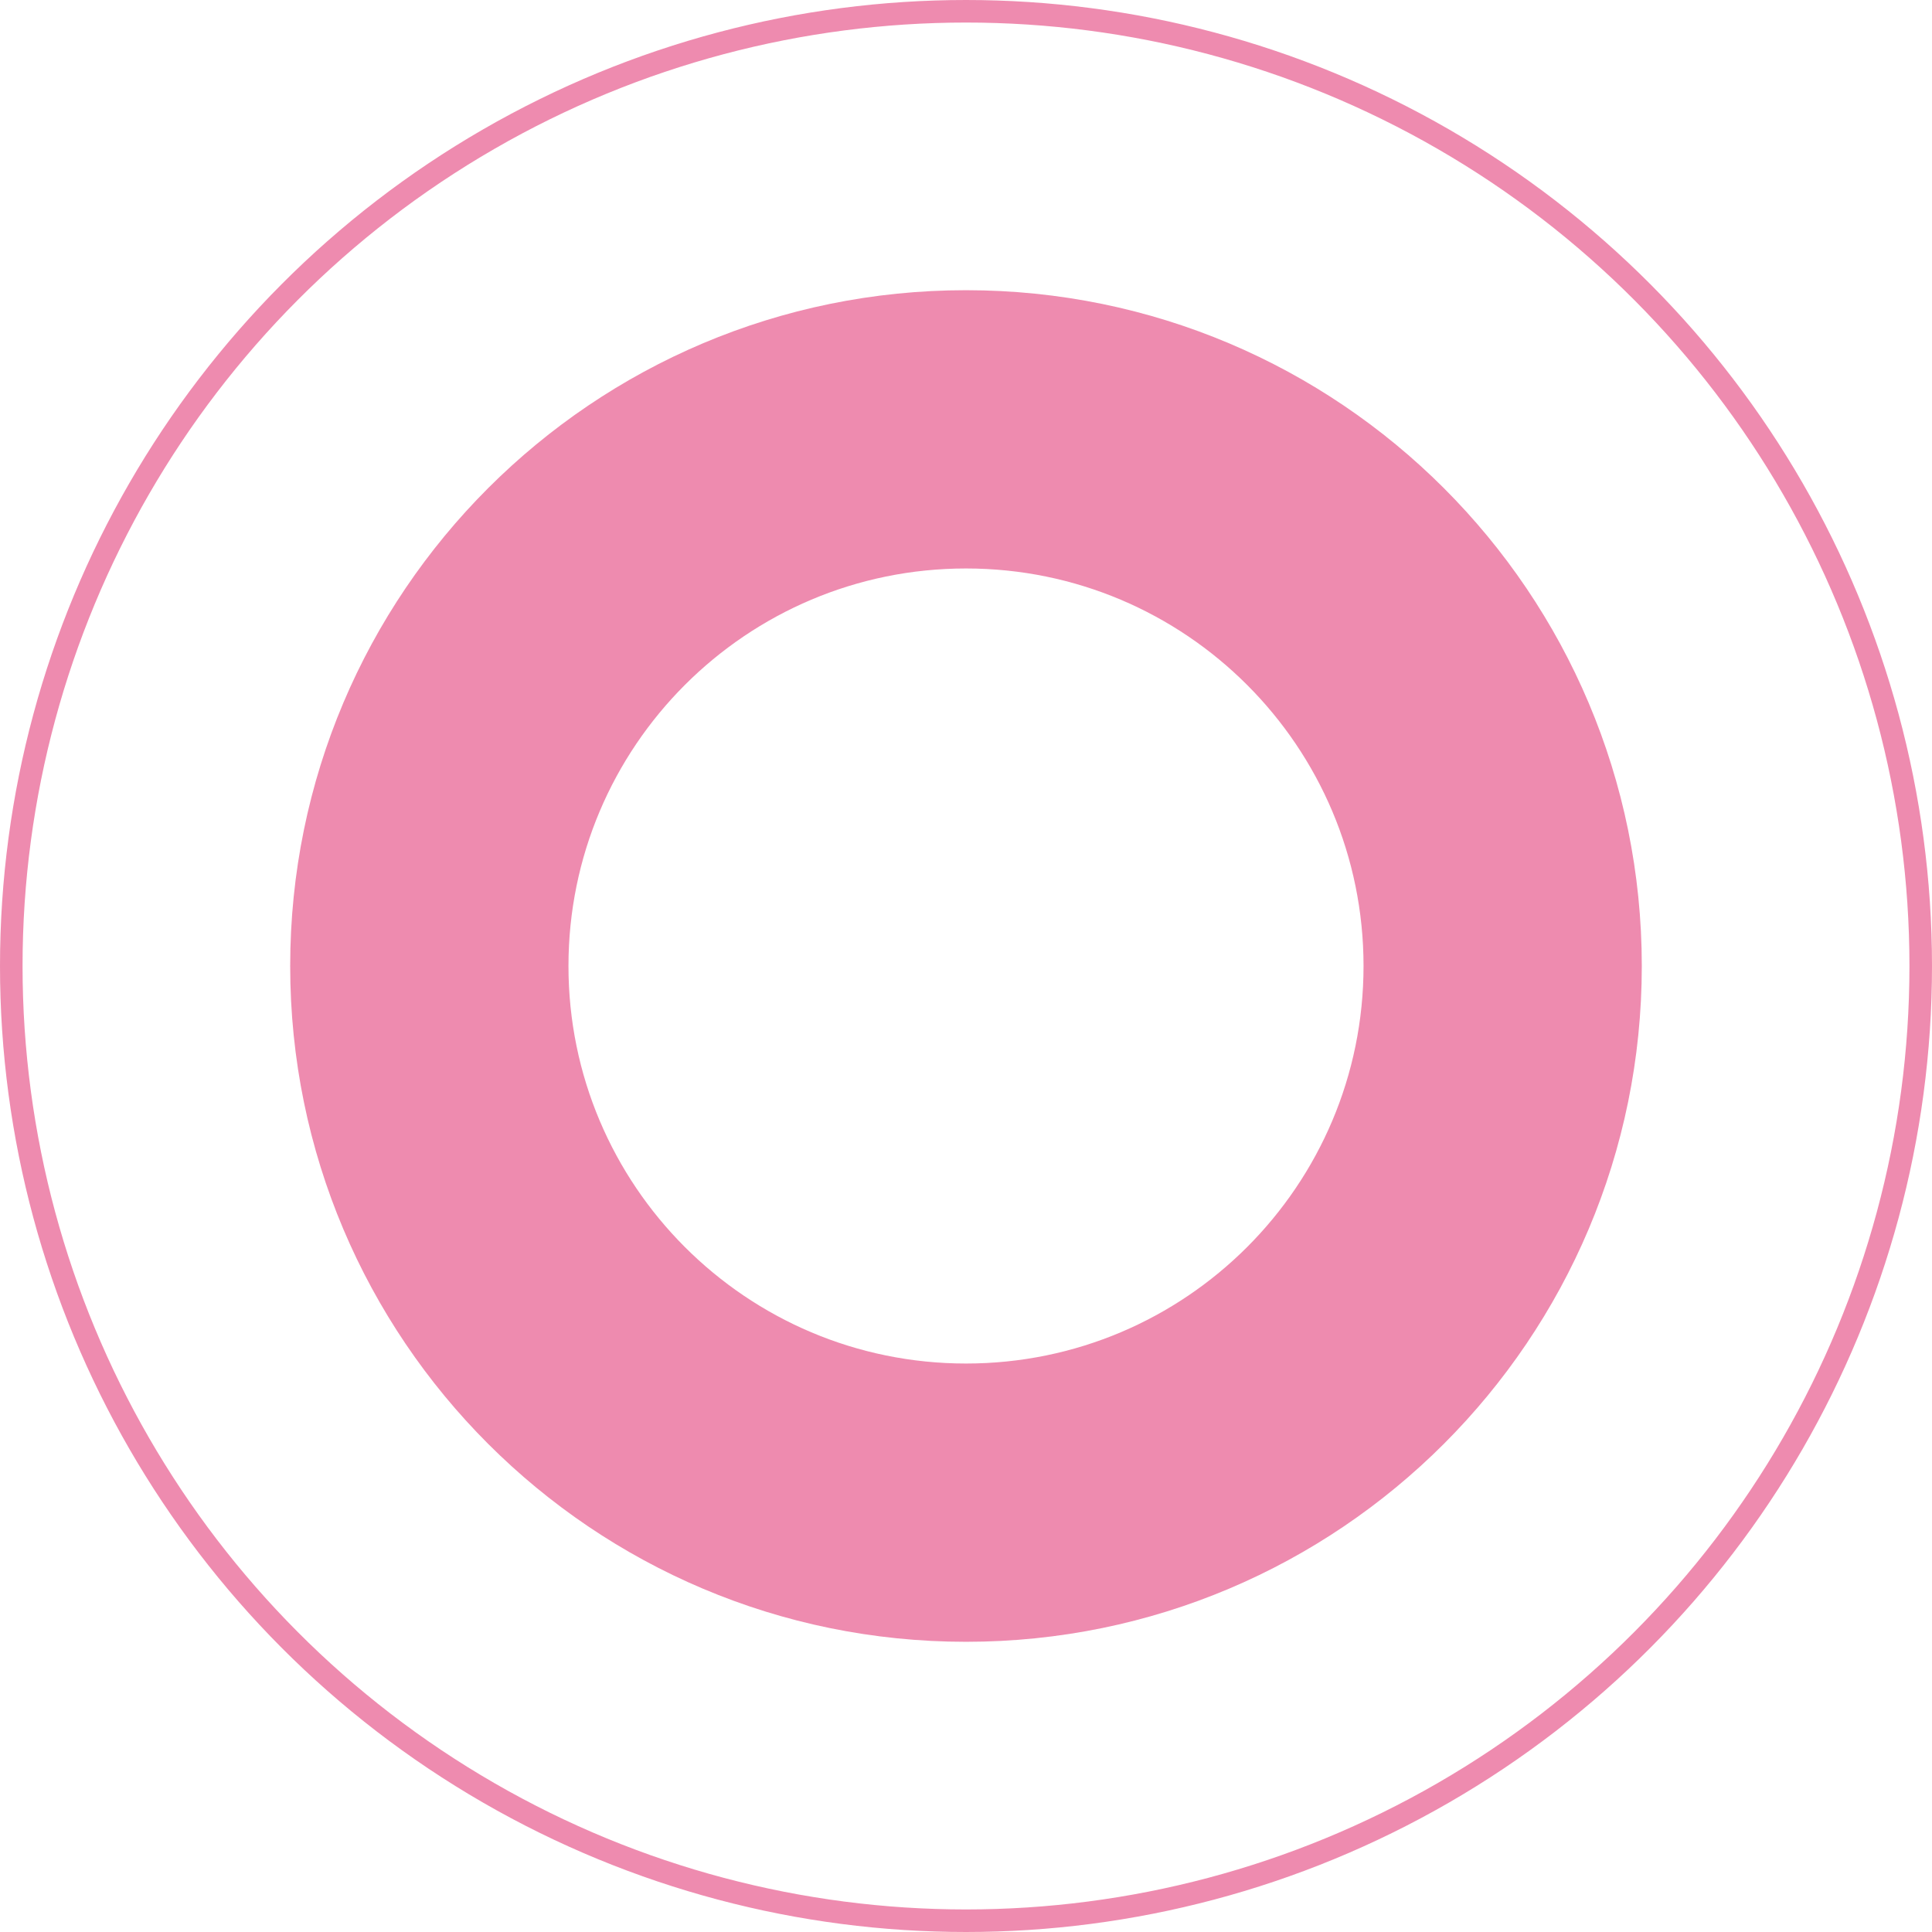 <svg width="257" height="257" viewBox="0 0 257 257" fill="none" xmlns="http://www.w3.org/2000/svg">
<g opacity="0.55">
<circle cx="128.5" cy="128.5" r="127" stroke="#E02C6D" stroke-width="3"/>
<path d="M128.5 38.603C178.149 38.603 218.396 78.852 218.396 128.5C218.396 178.149 178.149 218.397 128.5 218.397C78.851 218.397 38.603 178.149 38.602 128.5C38.602 78.852 78.851 38.603 128.5 38.603ZM128.5 75.62C99.295 75.62 75.619 99.295 75.619 128.5C75.619 157.705 99.295 181.38 128.5 181.38C157.705 181.38 181.381 157.705 181.381 128.5C181.381 99.295 157.705 75.62 128.5 75.62Z" fill="#E02C6D"/>
</g>
</svg>
